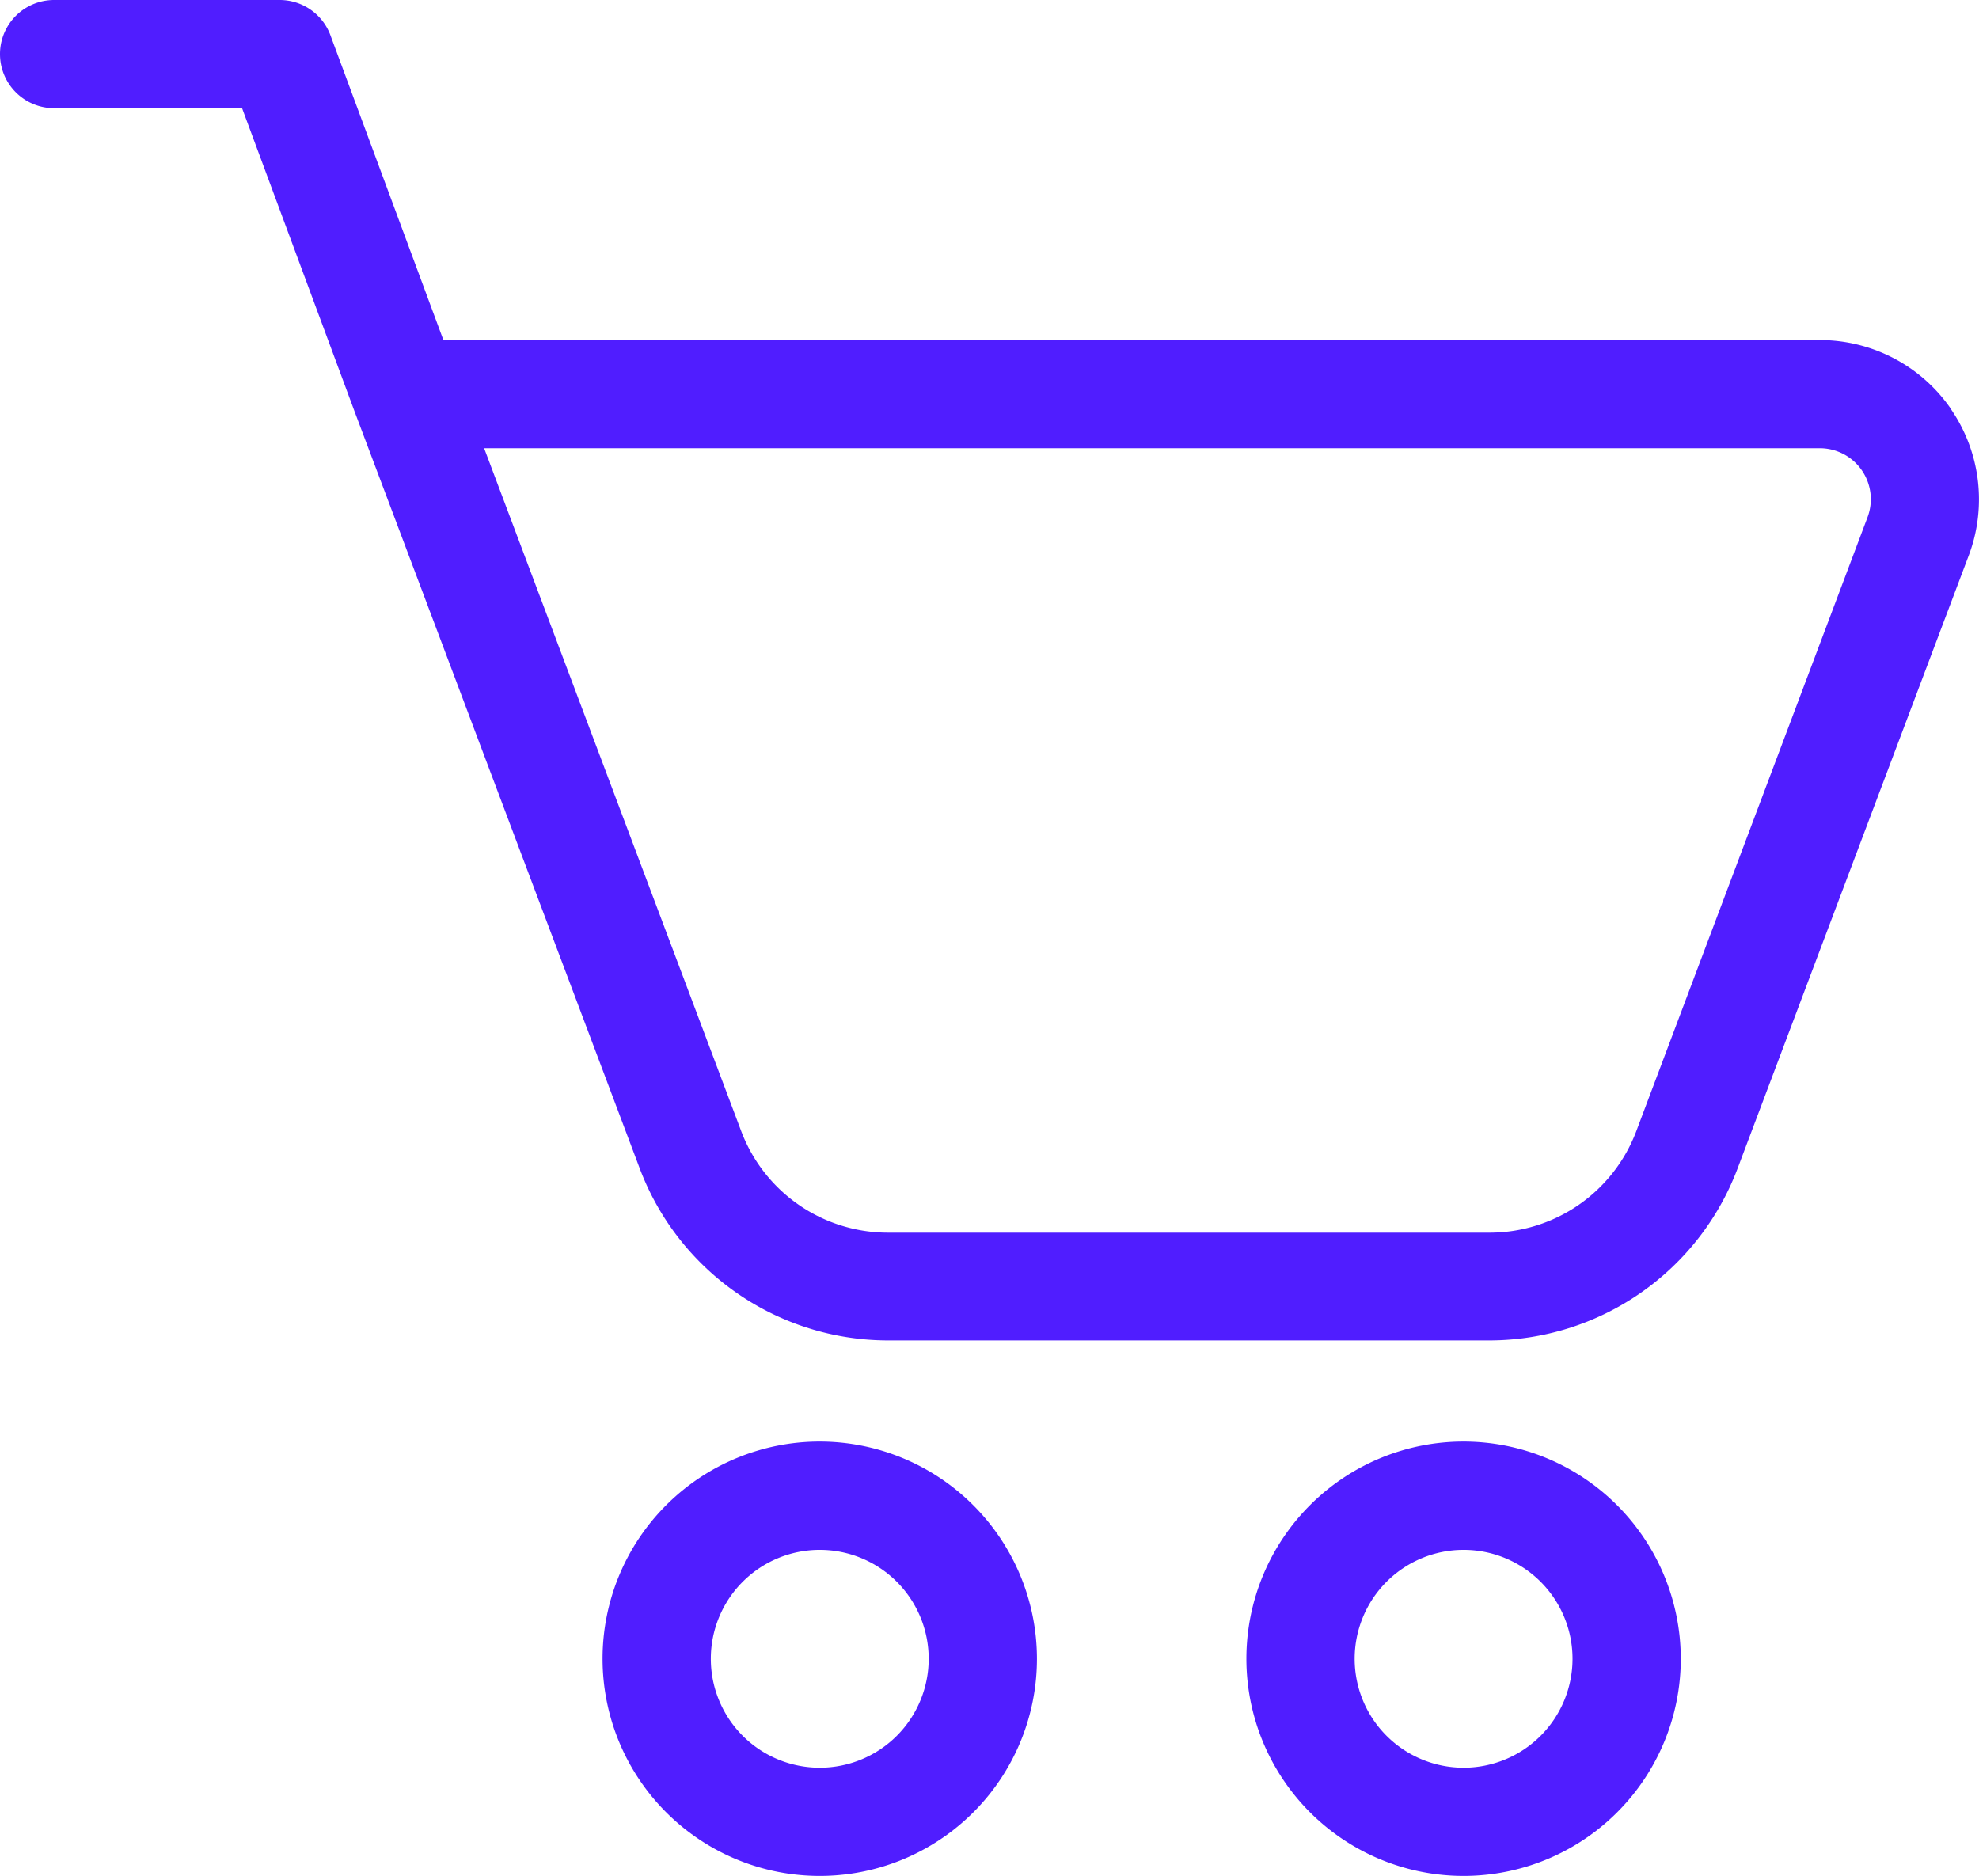<svg xmlns="http://www.w3.org/2000/svg" xmlns:xlink="http://www.w3.org/1999/xlink" width="32.702" height="31" viewBox="0 0 32.702 31">
  <defs>
    <clipPath id="clip-path">
      <rect id="Rectangle_14" data-name="Rectangle 14" width="32.702" height="31" fill="#501dff"/>
    </clipPath>
  </defs>
  <g id="buy" transform="translate(0 0)">
    <g id="Group_25" data-name="Group 25" transform="translate(0 0)" clip-path="url(#clip-path)">
      <path id="Path_24" data-name="Path 24" d="M87.98,97.61a3.589,3.589,0,1,0,3.589,3.589A3.593,3.593,0,0,0,87.98,97.61m0,5.39a1.8,1.8,0,1,1,1.8-1.8,1.8,1.8,0,0,1-1.8,1.8" transform="translate(-63.795 -73.788)" fill="#501dff"/>
      <path id="Path_25" data-name="Path 25" d="M44.4,97.61a3.589,3.589,0,1,0,3.589,3.589A3.593,3.593,0,0,0,44.4,97.61m0,5.39a1.8,1.8,0,1,1,1.8-1.8,1.8,1.8,0,0,1-1.8,1.8" transform="translate(-30.854 -73.788)" fill="#501dff"/>
      <path id="Path_26" data-name="Path 26" d="M32.235,6.753A2.63,2.63,0,0,0,30.072,5.62H7.327L5.46.583A.894.894,0,0,0,4.622,0H.894a.894.894,0,0,0,0,1.788H4L5.868,6.824v0l4.709,12.5a4.388,4.388,0,0,0,4.086,2.827h9.958a4.388,4.388,0,0,0,4.086-2.827L32.533,9.178a2.631,2.631,0,0,0-.3-2.424M30.86,8.547,27.036,18.7a2.591,2.591,0,0,1-2.413,1.67H14.664a2.592,2.592,0,0,1-2.413-1.67L8,7.407H30.072a.843.843,0,0,1,.788,1.14" transform="translate(0 0)" fill="#501dff"/>
    </g>
  </g>
</svg>
